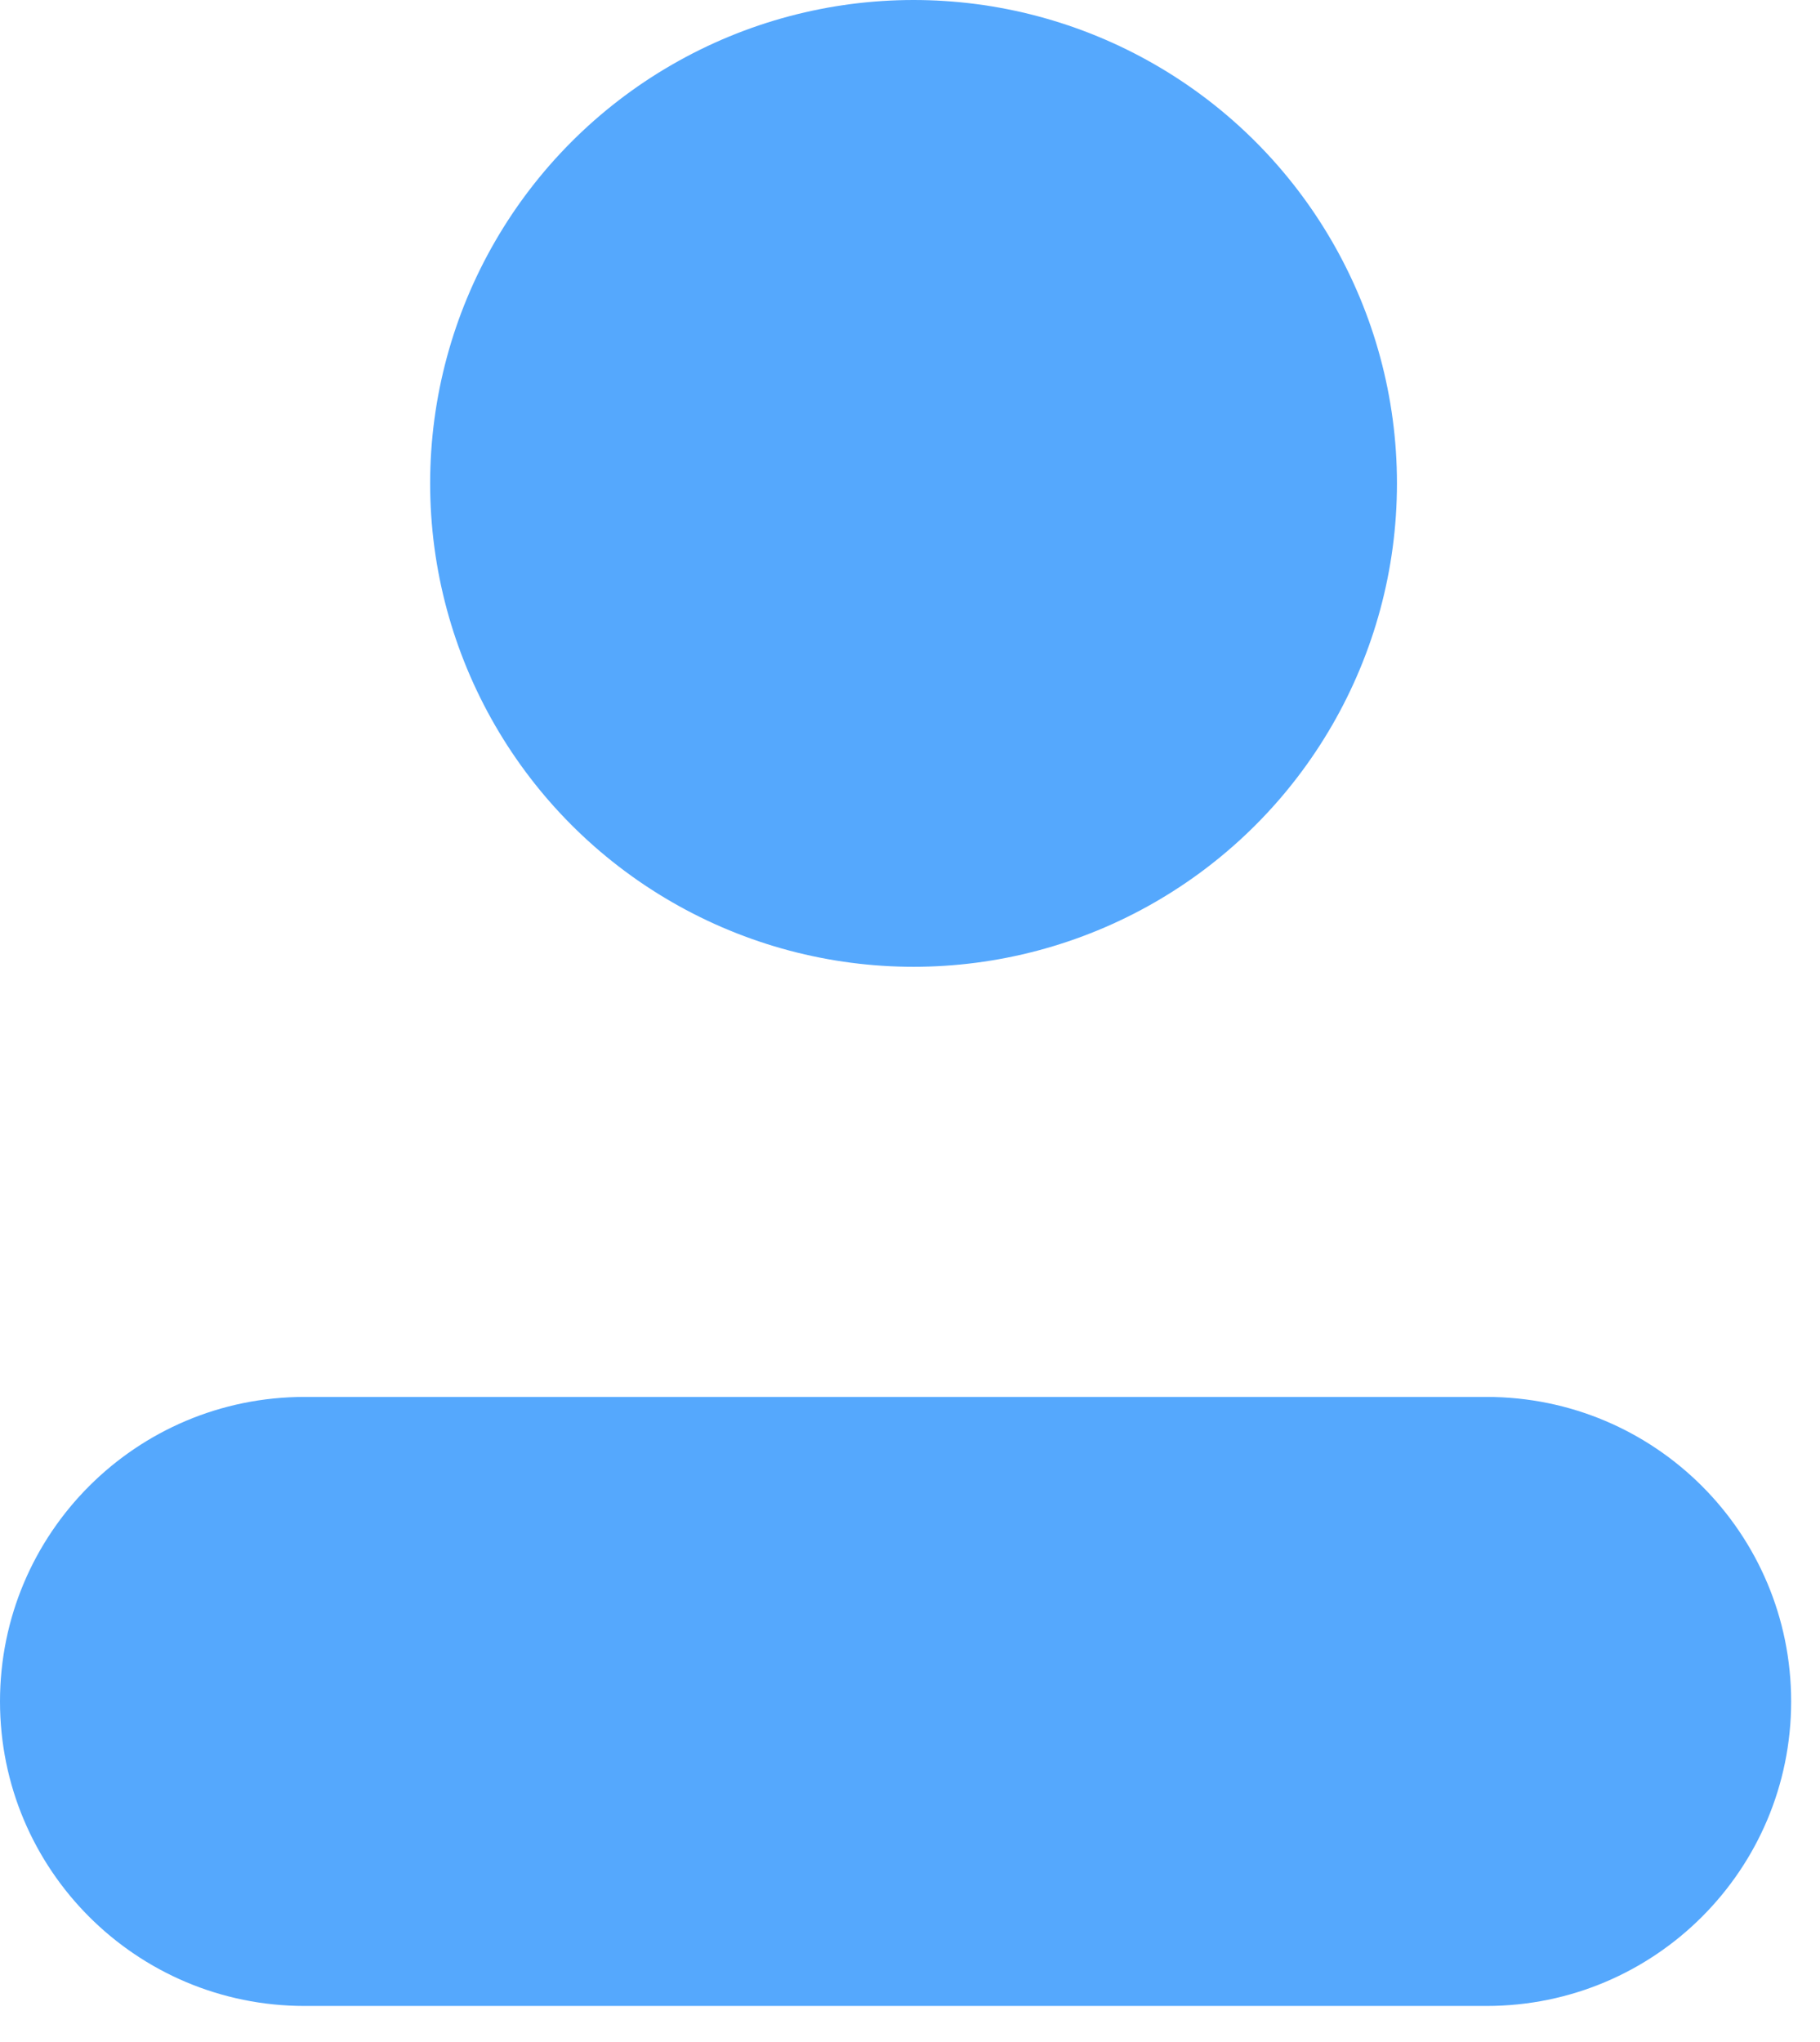 <?xml version="1.0" encoding="utf-8"?>
		<!-- Generator: Adobe Illustrator 24.0.3, SVG Export Plug-In . SVG Version: 6.00 Build 0)  -->
<svg version="1.1" id="Layer_1" xmlns="http://www.w3.org/2000/svg" xmlns:xlink="http://www.w3.org/1999/xlink" x="0px" y="0px"
	 viewBox="0 0 41 46" style="enable-background:new 0 0 41 46;" xml:space="preserve">
<style type="text/css">
	.st0{fill:#55A8FD;}
</style>
<ellipse id="Ellipse_263" class="st0" cx="20.58" cy="10.89" rx="10.89" ry="10.89"/>
<path id="Rectangle_789" class="st0" d="M6.86,31.47h26.63c3.79,0,6.86,3.07,6.86,6.86l0,0c0,3.79-3.07,6.86-6.86,6.86H6.86
	C3.07,45.19,0,42.12,0,38.33l0,0C0,34.54,3.07,31.47,6.86,31.47z"/>
</svg>
